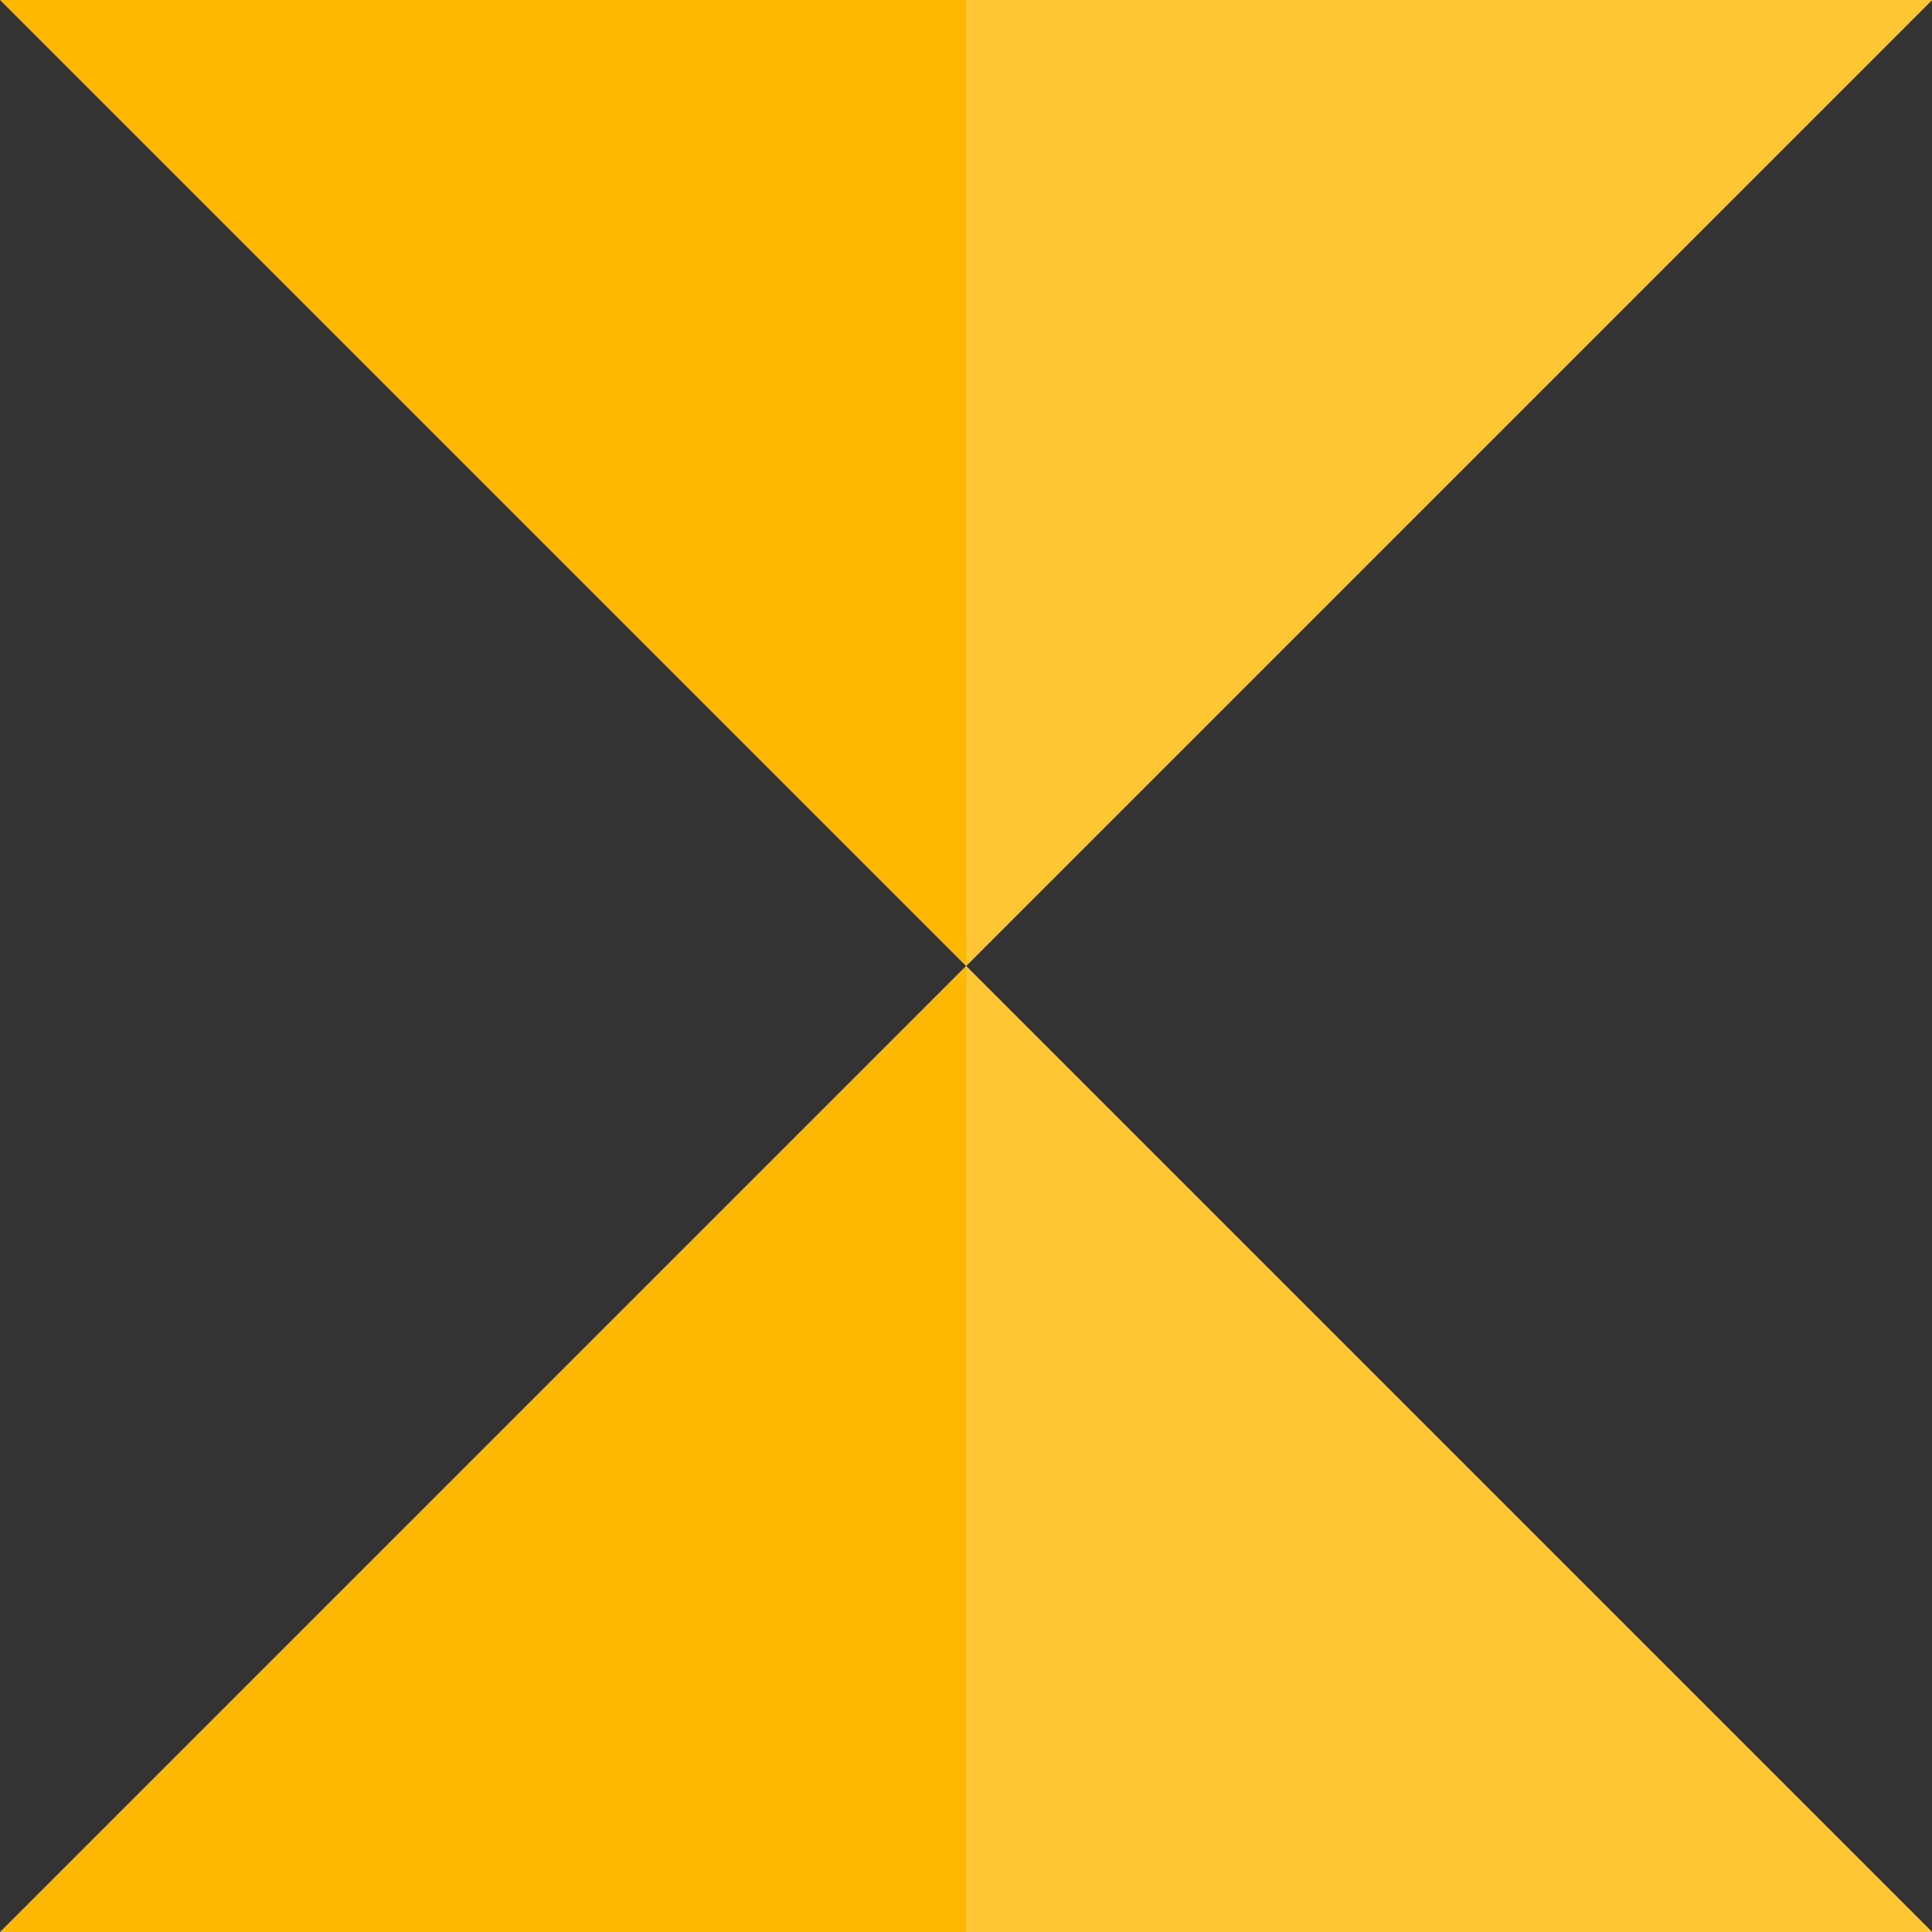 <svg width="260" height="260" viewBox="0 0 260 260" fill="none" xmlns="http://www.w3.org/2000/svg">
<rect x="0" y="0" width="260" height="260" fill="#333333" stroke="none"/>
<g clip-path="url(#clip0_111_69)">
<path d="M130 0H0L130 130V0Z" fill="#FFB800"/>
<path d="M130 0H260L130 130V0Z" fill="white"/>
<path d="M130 0H260L130 130V0Z" fill="#FFB800" fill-opacity="0.8"/>
<path d="M130 260H0L130 130V260Z" fill="#FFB800"/>
<path d="M130 260H260L130 130V260Z" fill="white"/>
<path d="M130 260H260L130 130V260Z" fill="#FFB800" fill-opacity="0.8"/>
</g>
<defs>
<clipPath id="clip0_111_69">
<rect width="260" height="260" fill="white"/>
</clipPath>
</defs>
</svg>
